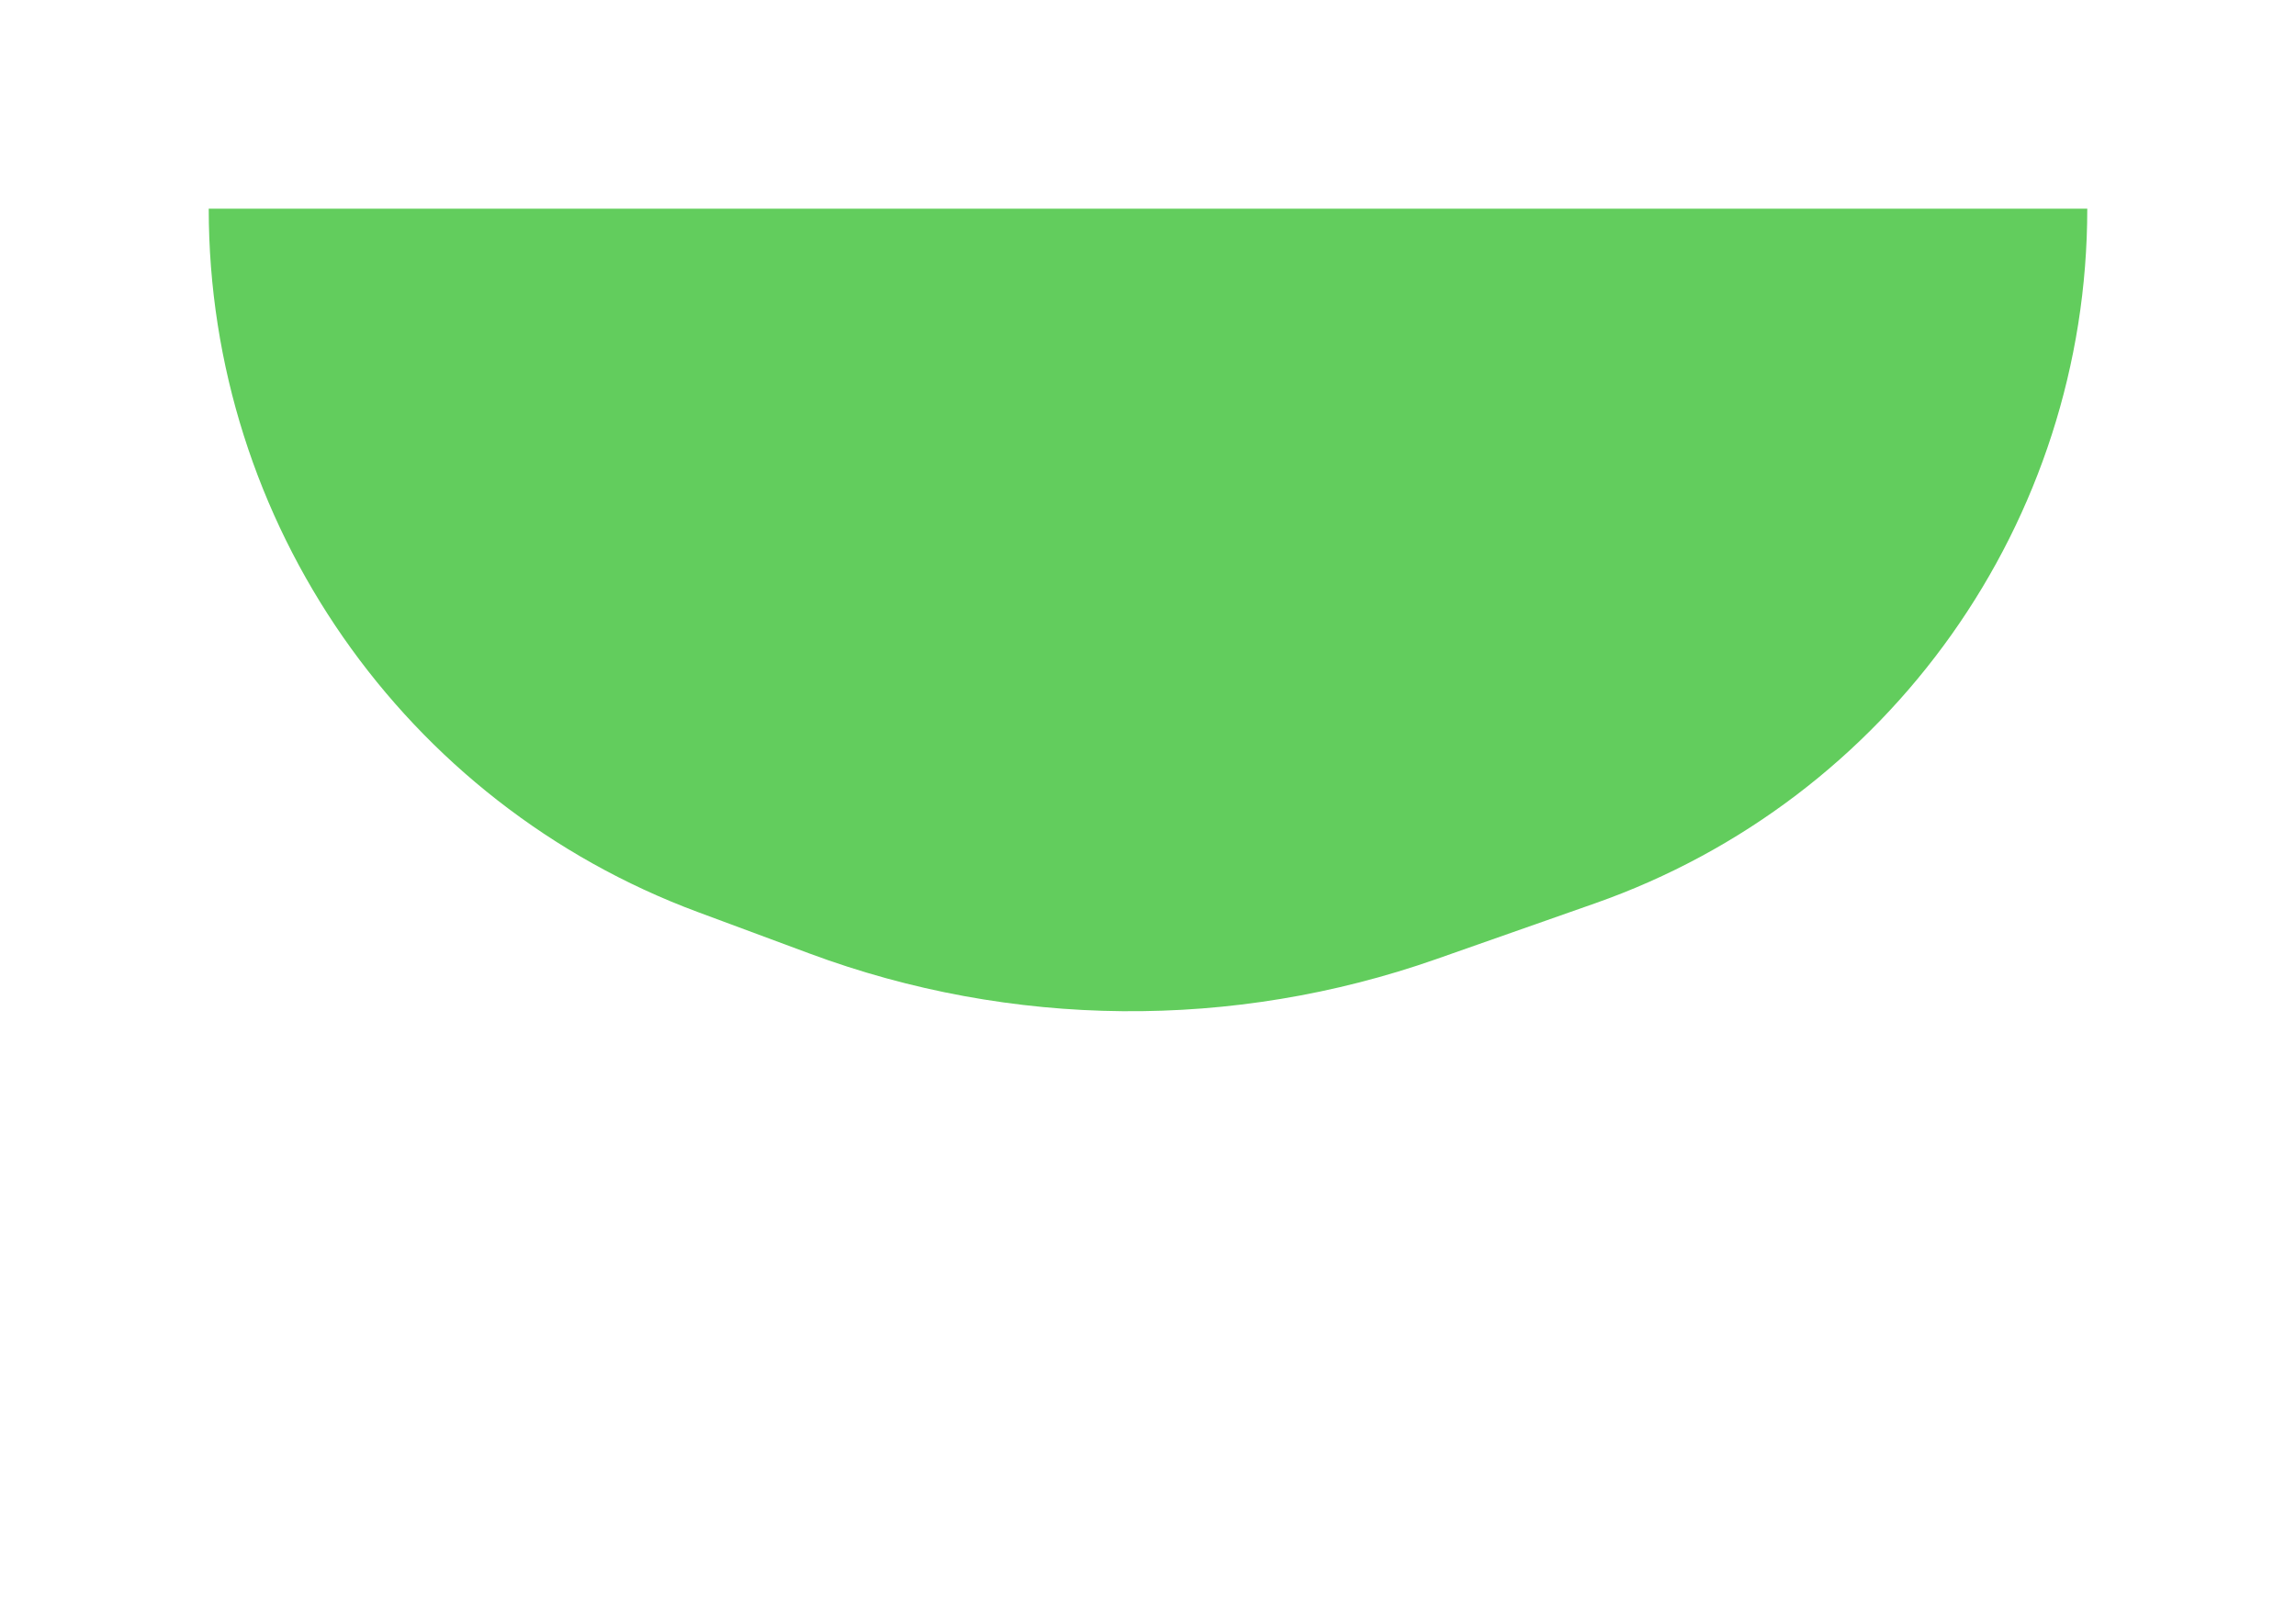 <svg width="44" height="31" viewBox="0 0 44 31" fill="none" xmlns="http://www.w3.org/2000/svg">
<g filter="url(#filter0_d_31_460)">
<path d="M4 15H40C40 20.991 36.218 26.329 30.565 28.315L27.523 29.384C23.631 30.751 19.383 30.714 15.515 29.277L13.374 28.482C7.739 26.389 4 21.012 4 15Z" fill="#62CD5D"/>
</g>
<defs>
<filter id="filter0_d_31_460" x="0" y="0" width="44" height="30.383" filterUnits="userSpaceOnUse" color-interpolation-filters="sRGB">
<feFlood flood-opacity="0" result="BackgroundImageFix"/>
<feColorMatrix in="SourceAlpha" type="matrix" values="0 0 0 0 0 0 0 0 0 0 0 0 0 0 0 0 0 0 127 0" result="hardAlpha"/>
<feOffset dy="-11"/>
<feGaussianBlur stdDeviation="2"/>
<feComposite in2="hardAlpha" operator="out"/>
<feColorMatrix type="matrix" values="0 0 0 0 0.384 0 0 0 0 0.804 0 0 0 0 0.365 0 0 0 1 0"/>
<feBlend mode="normal" in2="BackgroundImageFix" result="effect1_dropShadow_31_460"/>
<feBlend mode="normal" in="SourceGraphic" in2="effect1_dropShadow_31_460" result="shape"/>
</filter>
</defs>
</svg>
